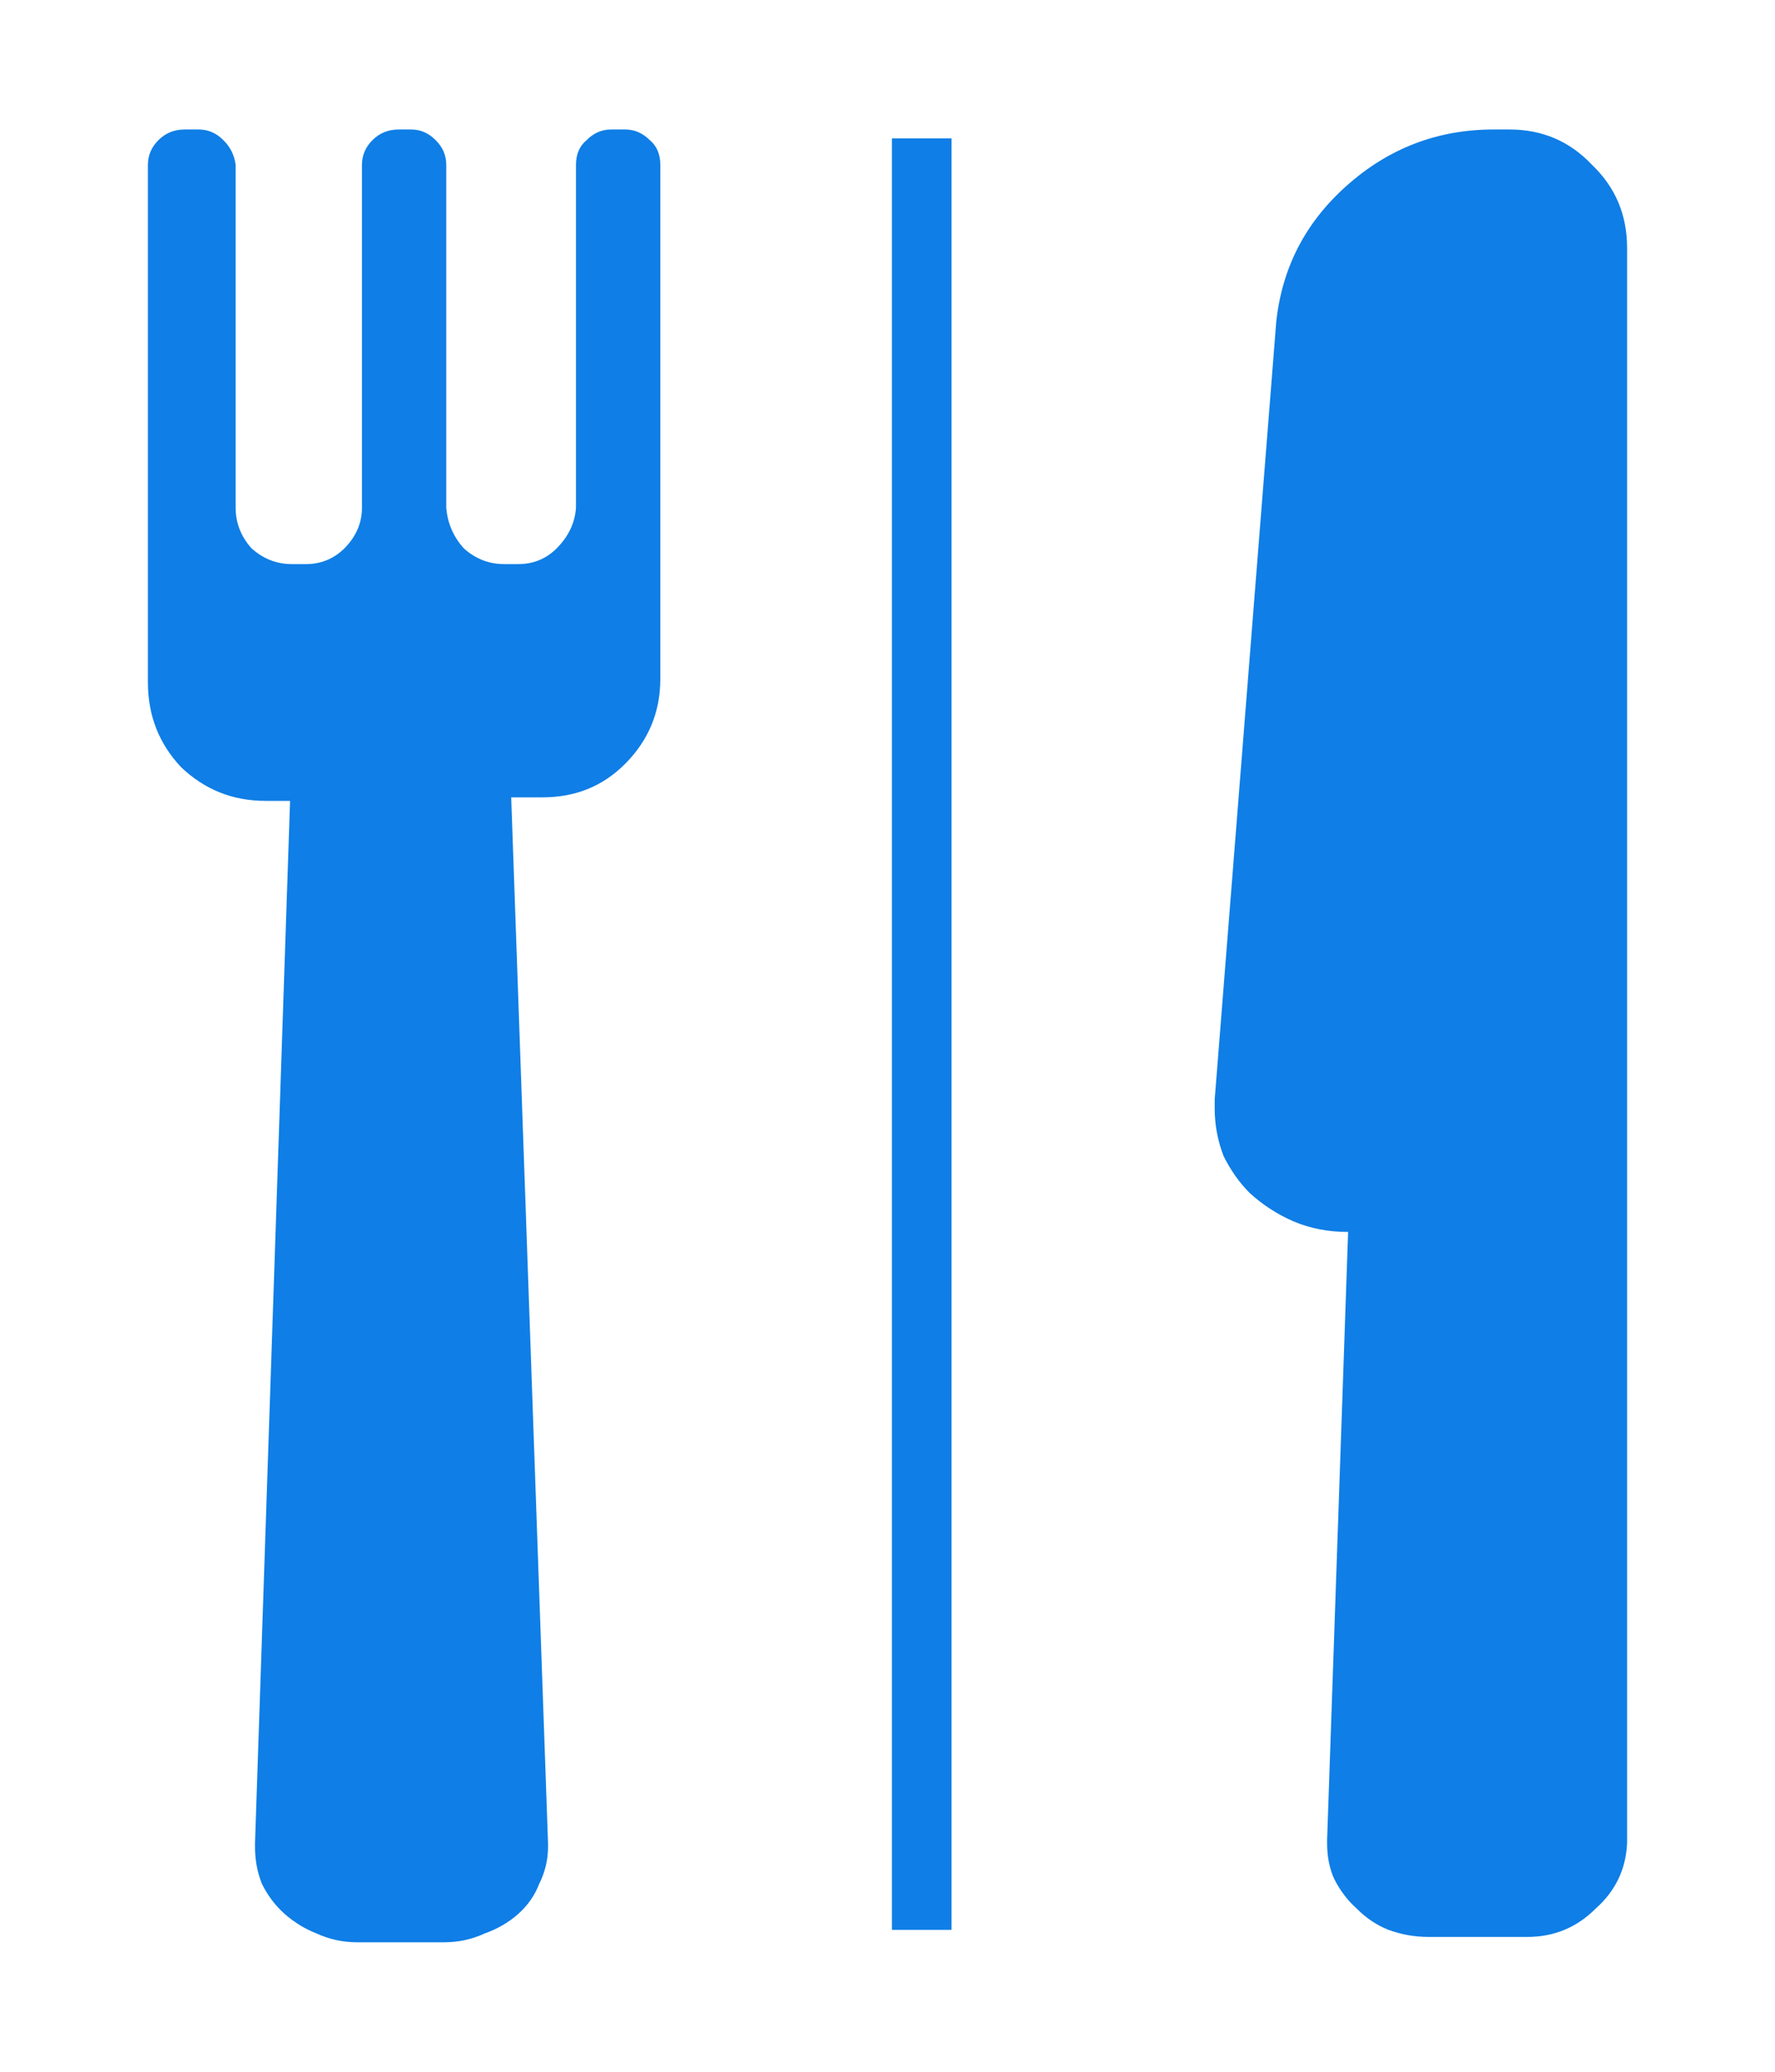 <svg width="12" height="14" viewBox="0 0 12 14" fill="none" xmlns="http://www.w3.org/2000/svg">
<path d="M10.158 0.875C10.15 0.875 10.138 0.875 10.122 0.875C10.114 0.875 10.106 0.875 10.098 0.875C9.719 0.875 9.387 1.002 9.102 1.257C8.825 1.504 8.667 1.81 8.628 2.176L8.212 7.43C8.212 7.438 8.212 7.45 8.212 7.466C8.212 7.474 8.212 7.482 8.212 7.49C8.212 7.601 8.232 7.708 8.272 7.812C8.319 7.907 8.378 7.991 8.45 8.063C8.537 8.142 8.635 8.206 8.746 8.254C8.857 8.301 8.979 8.325 9.114 8.325L8.972 12.432C8.972 12.441 8.972 12.444 8.972 12.444C8.972 12.444 8.972 12.448 8.972 12.456C8.972 12.544 8.987 12.623 9.019 12.695C9.059 12.775 9.11 12.842 9.173 12.898C9.236 12.962 9.308 13.01 9.387 13.041C9.474 13.073 9.565 13.089 9.66 13.089C9.667 13.089 9.671 13.089 9.671 13.089C9.671 13.089 9.675 13.089 9.683 13.089H10.288C10.296 13.089 10.3 13.089 10.3 13.089C10.308 13.089 10.316 13.089 10.324 13.089C10.506 13.089 10.66 13.025 10.787 12.898C10.921 12.779 10.992 12.632 11 12.456V1.675C11 1.452 10.921 1.265 10.763 1.114C10.613 0.955 10.427 0.875 10.205 0.875C10.197 0.875 10.189 0.875 10.181 0.875C10.174 0.875 10.162 0.875 10.146 0.875H10.158ZM4.179 0.875C4.171 0.875 4.163 0.875 4.155 0.875C4.147 0.875 4.14 0.875 4.132 0.875C4.068 0.875 4.013 0.899 3.966 0.947C3.918 0.986 3.894 1.042 3.894 1.114V3.43C3.887 3.534 3.843 3.625 3.764 3.705C3.693 3.776 3.606 3.812 3.503 3.812C3.503 3.812 3.499 3.812 3.491 3.812C3.491 3.812 3.487 3.812 3.479 3.812H3.432C3.424 3.812 3.42 3.812 3.42 3.812C3.42 3.812 3.416 3.812 3.408 3.812C3.305 3.812 3.214 3.776 3.135 3.705C3.064 3.625 3.025 3.534 3.017 3.43V1.114C3.017 1.05 2.993 0.994 2.945 0.947C2.898 0.899 2.843 0.875 2.779 0.875C2.779 0.875 2.775 0.875 2.768 0.875H2.708C2.708 0.875 2.704 0.875 2.696 0.875C2.625 0.875 2.566 0.899 2.518 0.947C2.471 0.994 2.447 1.05 2.447 1.114V3.43C2.447 3.534 2.408 3.625 2.329 3.705C2.257 3.776 2.17 3.812 2.068 3.812C2.06 3.812 2.056 3.812 2.056 3.812C2.056 3.812 2.052 3.812 2.044 3.812H1.985C1.985 3.812 1.981 3.812 1.973 3.812C1.87 3.812 1.779 3.776 1.7 3.705C1.629 3.625 1.593 3.534 1.593 3.43V1.114C1.585 1.05 1.558 0.994 1.51 0.947C1.463 0.899 1.407 0.875 1.344 0.875C1.336 0.875 1.332 0.875 1.332 0.875C1.332 0.875 1.328 0.875 1.32 0.875H1.261C1.261 0.875 1.257 0.875 1.249 0.875C1.178 0.875 1.119 0.899 1.071 0.947C1.024 0.994 1 1.05 1 1.114V4.612C1 4.835 1.075 5.026 1.225 5.185C1.384 5.336 1.573 5.412 1.795 5.412C1.803 5.412 1.811 5.412 1.819 5.412C1.834 5.412 1.846 5.412 1.854 5.412H1.961L1.724 12.456C1.724 12.464 1.724 12.468 1.724 12.468C1.724 12.476 1.724 12.48 1.724 12.48C1.724 12.568 1.739 12.651 1.771 12.731C1.811 12.811 1.862 12.878 1.925 12.934C1.989 12.99 2.06 13.034 2.139 13.065C2.226 13.105 2.317 13.125 2.412 13.125C2.42 13.125 2.423 13.125 2.423 13.125C2.423 13.125 2.427 13.125 2.435 13.125H2.993C3.001 13.125 3.005 13.125 3.005 13.125C3.1 13.125 3.191 13.105 3.278 13.065C3.365 13.034 3.44 12.99 3.503 12.934C3.566 12.878 3.614 12.811 3.645 12.731C3.685 12.651 3.705 12.568 3.705 12.48C3.705 12.48 3.705 12.476 3.705 12.468C3.705 12.468 3.705 12.464 3.705 12.456L3.456 5.388H3.622C3.63 5.388 3.637 5.388 3.645 5.388C3.653 5.388 3.661 5.388 3.669 5.388C3.89 5.388 4.076 5.313 4.227 5.161C4.385 5.002 4.464 4.811 4.464 4.588V1.114C4.464 1.042 4.44 0.986 4.393 0.947C4.345 0.899 4.29 0.875 4.227 0.875C4.219 0.875 4.211 0.875 4.203 0.875C4.195 0.875 4.187 0.875 4.179 0.875ZM6.03 13.041H6.433V0.935H6.03V13.041Z" fill="#0F7EE6"/>
</svg>

